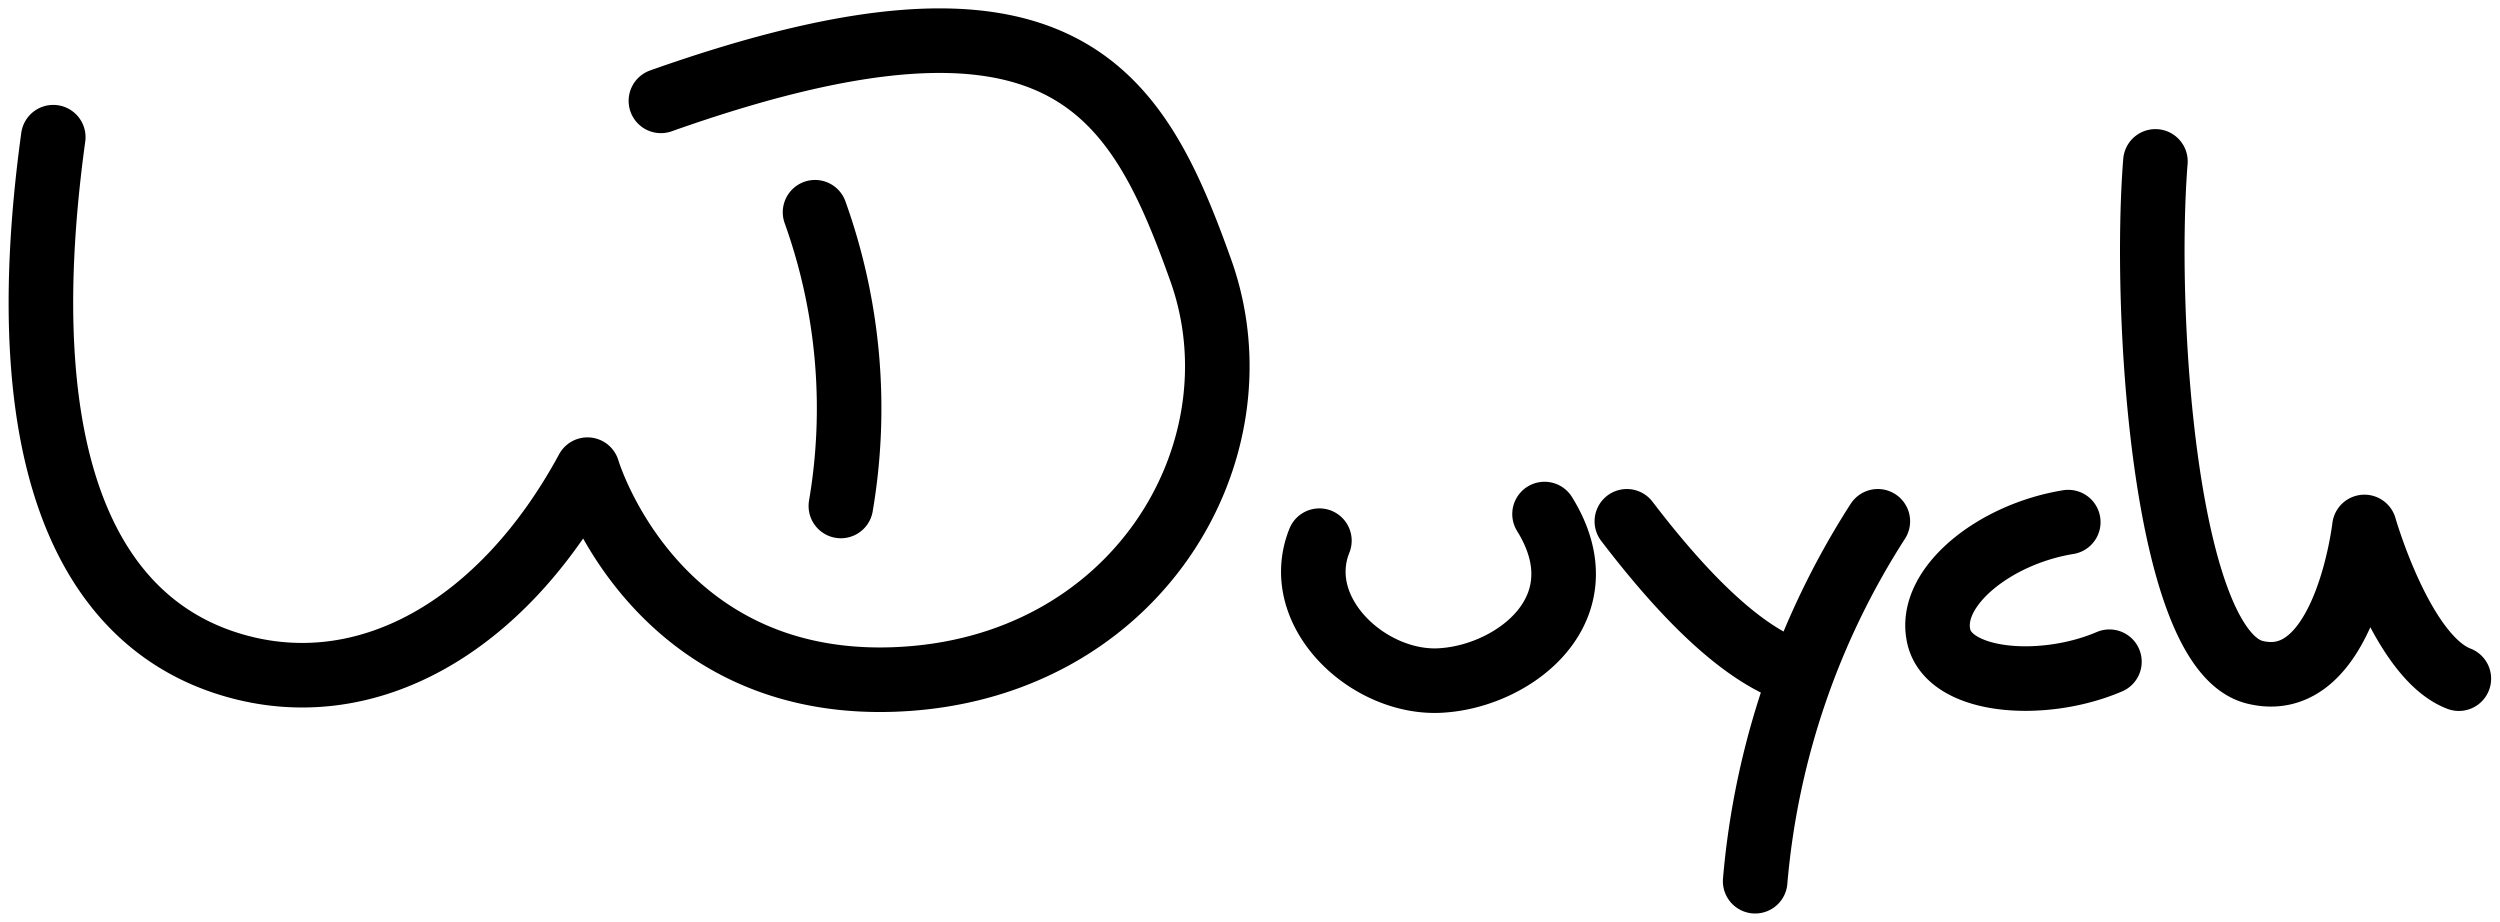<svg xmlns="http://www.w3.org/2000/svg" viewBox="30 30 309.8 114.3">
  <path
    id="path"
    fill="none"
    stroke="currentColor"
    stroke-linecap="round"
    stroke-linejoin="round"
    stroke-miterlimit="10"
    stroke-width="8"
    d="M36.6 47c-5.8 42.2 5.6 60.5 22.2 65.4 16.5 4.9 33.4-4.6 44-24.2 0 0 8 27.1 38 26 30-1.1 46-28.3 38-50.7-8-22.4-17.2-38.6-66.9-21M131 56.3a72 72 0 013.2 36.4M193.5 97c-3.6 9 6.4 18.1 15.4 17.3 9-.7 19.7-9 12.5-20.6M231.6 94.6c8.4 11 15.2 16.8 20.9 18.7M262.7 94.6a97.8 97.8 0 00-15.2 44.6M286.3 94.7c-9.2 1.5-17.2 8-16.1 13.9 1 6 12.8 7 21.2 3.4M297.1 50c-1.5 18.8 1.1 60.5 12.3 63.3 11.2 2.8 13.6-18 13.6-18s4.6 16.1 11.7 18.8"/>
</svg>